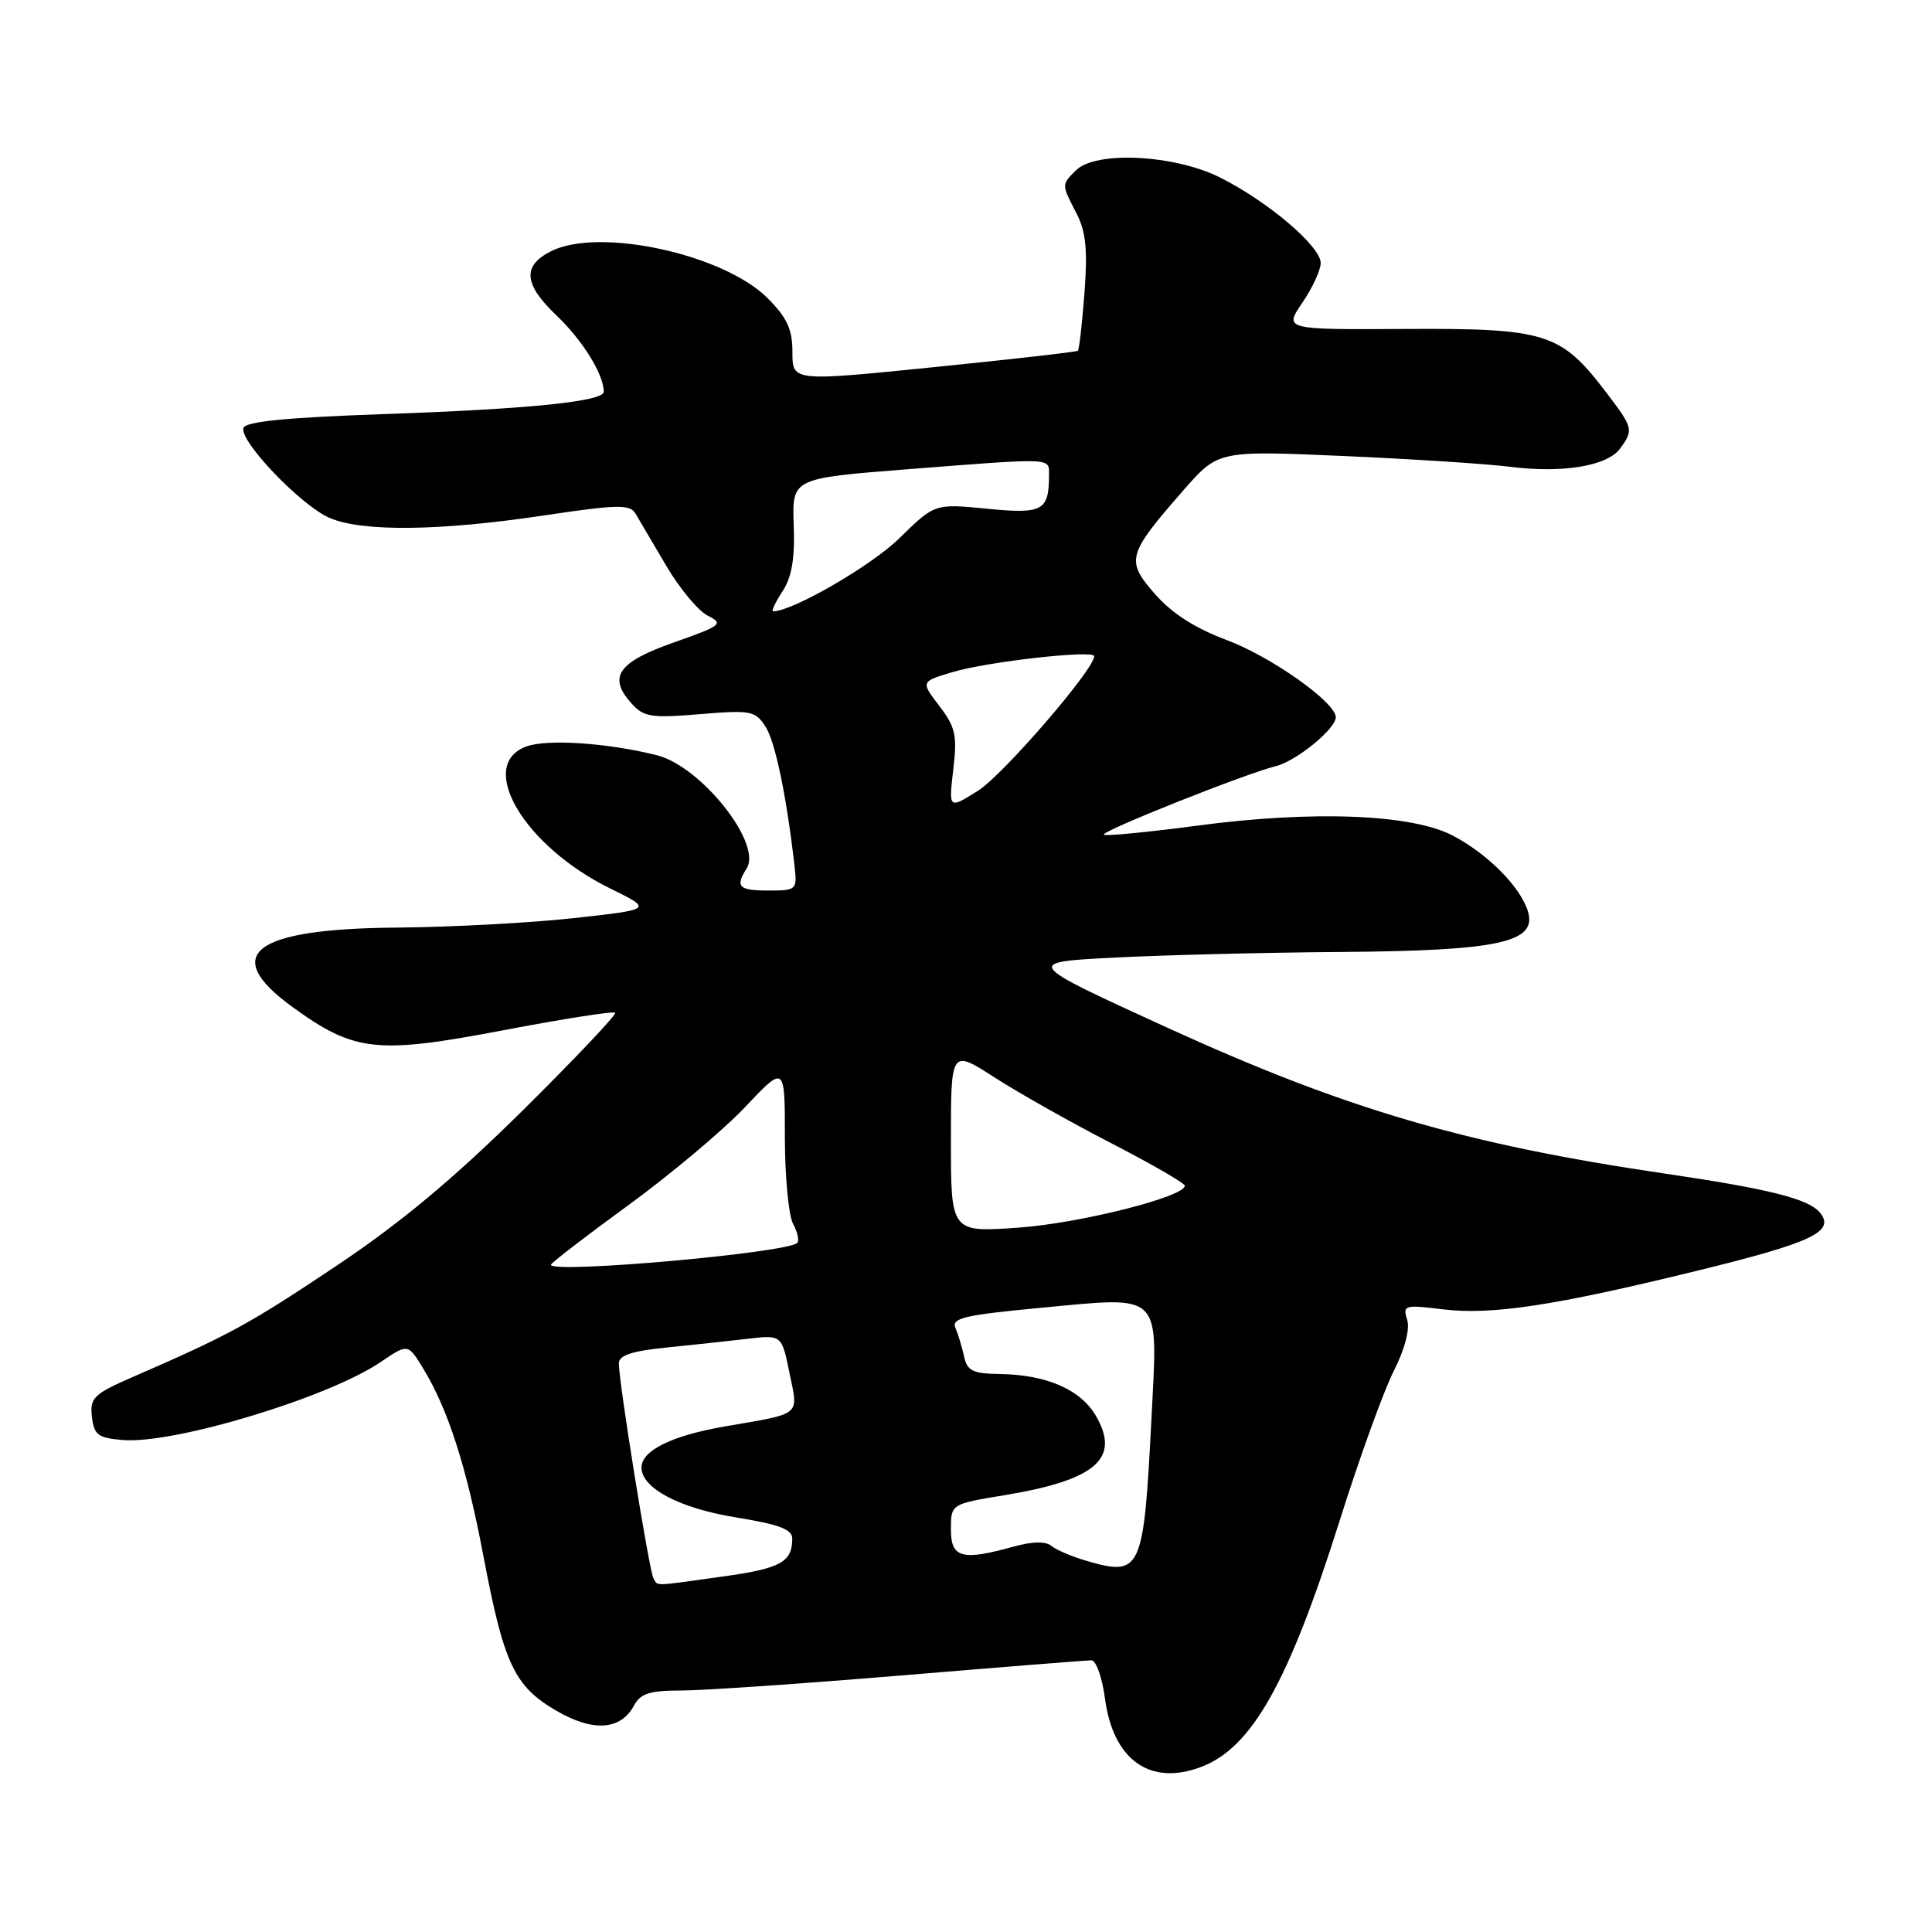 <?xml version="1.0" encoding="UTF-8" standalone="no"?>
<!DOCTYPE svg PUBLIC "-//W3C//DTD SVG 1.1//EN" "http://www.w3.org/Graphics/SVG/1.1/DTD/svg11.dtd" >
<svg xmlns="http://www.w3.org/2000/svg" xmlns:xlink="http://www.w3.org/1999/xlink" version="1.1" viewBox="0 0 256 256">
 <g >
 <path fill="currentColor"
d=" M 159.18 234.12 C 165.90 231.56 170.74 222.94 177.51 201.50 C 180.11 193.25 183.33 184.33 184.67 181.69 C 186.16 178.73 186.85 176.10 186.45 174.85 C 185.85 172.95 186.11 172.87 191.16 173.49 C 197.64 174.28 205.92 173.03 225.00 168.35 C 240.21 164.62 243.23 163.18 241.13 160.66 C 239.62 158.84 234.38 157.53 220.50 155.49 C 194.12 151.61 178.27 146.95 154.60 136.14 C 135.70 127.50 135.70 127.50 147.60 126.89 C 154.15 126.55 167.73 126.21 177.78 126.14 C 198.61 125.98 203.70 124.87 202.46 120.77 C 201.48 117.53 197.15 113.16 192.50 110.72 C 187.05 107.87 173.96 107.36 158.58 109.41 C 152.02 110.28 146.48 110.81 146.26 110.60 C 145.83 110.16 165.00 102.52 169.08 101.51 C 171.77 100.84 177.00 96.57 177.00 95.04 C 177.00 93.08 168.45 87.02 162.59 84.83 C 158.36 83.25 155.28 81.28 153.03 78.70 C 149.14 74.25 149.34 73.51 156.82 64.95 C 161.42 59.70 161.42 59.70 177.96 60.42 C 187.06 60.82 196.97 61.46 200.00 61.84 C 207.03 62.74 212.97 61.76 214.67 59.44 C 216.49 56.94 216.44 56.73 212.74 51.88 C 206.81 44.11 204.82 43.49 186.32 43.59 C 170.14 43.68 170.14 43.68 172.57 40.11 C 173.91 38.14 175.00 35.78 175.00 34.85 C 175.00 32.63 167.95 26.65 161.62 23.50 C 155.56 20.48 145.17 19.97 142.57 22.57 C 140.64 24.50 140.64 24.40 142.63 28.25 C 143.89 30.68 144.13 33.08 143.70 38.80 C 143.39 42.87 143.00 46.32 142.82 46.48 C 142.64 46.63 134.06 47.61 123.75 48.65 C 105.00 50.55 105.00 50.55 105.00 46.67 C 105.00 43.63 104.30 42.10 101.70 39.50 C 95.86 33.66 79.35 30.08 73.01 33.29 C 69.18 35.23 69.39 37.65 73.73 41.79 C 77.20 45.09 80.00 49.61 80.00 51.91 C 80.00 53.20 69.95 54.22 50.58 54.88 C 38.00 55.32 32.54 55.86 32.26 56.70 C 31.69 58.44 39.95 67.06 43.72 68.65 C 48.09 70.48 58.21 70.37 71.93 68.32 C 81.84 66.84 83.47 66.80 84.21 68.06 C 84.68 68.85 86.51 71.96 88.28 74.97 C 90.05 77.98 92.53 80.96 93.80 81.59 C 95.93 82.65 95.61 82.90 89.31 85.12 C 81.89 87.72 80.51 89.69 83.66 93.19 C 85.30 95.02 86.28 95.17 92.74 94.63 C 99.47 94.07 100.07 94.18 101.42 96.26 C 102.72 98.26 104.21 105.40 105.28 114.75 C 105.64 117.92 105.55 118.00 101.83 118.00 C 97.87 118.00 97.39 117.51 98.94 115.06 C 101.02 111.77 92.90 101.55 87.04 100.07 C 80.51 98.43 72.41 97.89 69.69 98.93 C 63.11 101.43 69.47 112.14 80.86 117.73 C 86.50 120.50 86.50 120.50 76.00 121.66 C 70.22 122.29 59.74 122.85 52.70 122.91 C 33.55 123.05 29.09 126.41 38.75 133.43 C 46.94 139.38 49.90 139.71 66.61 136.53 C 74.58 135.01 81.29 133.96 81.52 134.19 C 81.75 134.41 76.21 140.26 69.22 147.18 C 60.10 156.19 53.10 162.03 44.50 167.78 C 32.94 175.50 30.43 176.87 17.68 182.42 C 12.40 184.72 11.89 185.21 12.18 187.73 C 12.46 190.14 12.98 190.54 16.27 190.81 C 23.05 191.37 43.50 185.19 50.45 180.47 C 54.05 178.03 54.05 178.03 56.03 181.26 C 59.36 186.69 61.80 194.28 64.05 206.16 C 66.76 220.46 68.14 223.41 73.65 226.64 C 78.56 229.52 82.24 229.28 84.01 225.99 C 84.86 224.39 86.11 224.00 90.29 224.00 C 93.15 224.00 106.30 223.10 119.50 222.00 C 132.70 220.90 144.00 220.00 144.62 220.00 C 145.24 220.00 146.05 222.29 146.42 225.09 C 147.50 233.22 152.41 236.70 159.18 234.12 Z  M 86.59 209.15 C 86.04 208.26 82.00 183.20 82.00 180.66 C 82.00 179.60 83.71 179.02 88.25 178.56 C 91.69 178.22 96.54 177.69 99.04 177.40 C 103.58 176.87 103.58 176.87 104.61 181.92 C 105.80 187.70 106.36 187.23 96.00 189.02 C 89.00 190.23 85.00 192.21 85.00 194.45 C 85.00 197.20 90.06 199.86 97.55 201.07 C 103.25 201.99 105.00 202.65 104.98 203.89 C 104.96 207.01 103.42 207.84 95.67 208.91 C 86.33 210.21 87.23 210.19 86.59 209.15 Z  M 144.00 206.83 C 142.07 206.27 139.97 205.38 139.32 204.84 C 138.55 204.21 136.81 204.24 134.32 204.93 C 127.44 206.84 126.00 206.44 126.00 202.65 C 126.00 199.29 126.00 199.29 133.10 198.12 C 145.21 196.12 148.50 193.27 145.22 187.62 C 143.17 184.10 138.65 182.14 132.37 182.06 C 128.91 182.01 128.15 181.63 127.75 179.75 C 127.48 178.51 126.96 176.81 126.60 175.96 C 126.05 174.66 127.76 174.25 137.72 173.31 C 154.21 171.76 153.43 170.99 152.57 188.03 C 151.54 208.21 151.22 208.92 144.00 206.83 Z  M 73.00 167.59 C 73.00 167.36 77.61 163.81 83.25 159.70 C 88.89 155.59 95.86 149.73 98.75 146.67 C 104.00 141.12 104.00 141.12 104.00 150.63 C 104.00 155.85 104.49 161.04 105.08 162.15 C 105.68 163.26 105.93 164.41 105.64 164.69 C 104.31 166.02 73.00 168.80 73.00 167.59 Z  M 126.00 151.17 C 126.00 139.04 126.00 139.04 131.79 142.77 C 134.97 144.82 141.94 148.75 147.28 151.50 C 152.61 154.25 156.98 156.77 156.99 157.11 C 157.02 158.58 143.09 162.09 134.93 162.67 C 126.00 163.30 126.00 163.30 126.00 151.17 Z  M 126.31 102.00 C 126.85 97.45 126.62 96.36 124.47 93.55 C 122.00 90.32 122.00 90.32 126.20 89.06 C 130.83 87.67 145.00 86.08 144.99 86.95 C 144.98 88.71 132.87 102.72 129.60 104.77 C 125.70 107.22 125.70 107.22 126.31 102.00 Z  M 103.68 78.37 C 104.92 76.47 105.34 74.02 105.17 69.56 C 104.95 63.38 104.95 63.38 120.22 62.18 C 139.71 60.66 139.00 60.63 139.00 62.92 C 139.00 67.69 138.19 68.14 130.80 67.41 C 123.85 66.73 123.85 66.73 119.17 71.32 C 115.46 74.96 105.03 81.00 102.45 81.00 C 102.18 81.00 102.73 79.82 103.68 78.37 Z "/>
</g>
</svg>